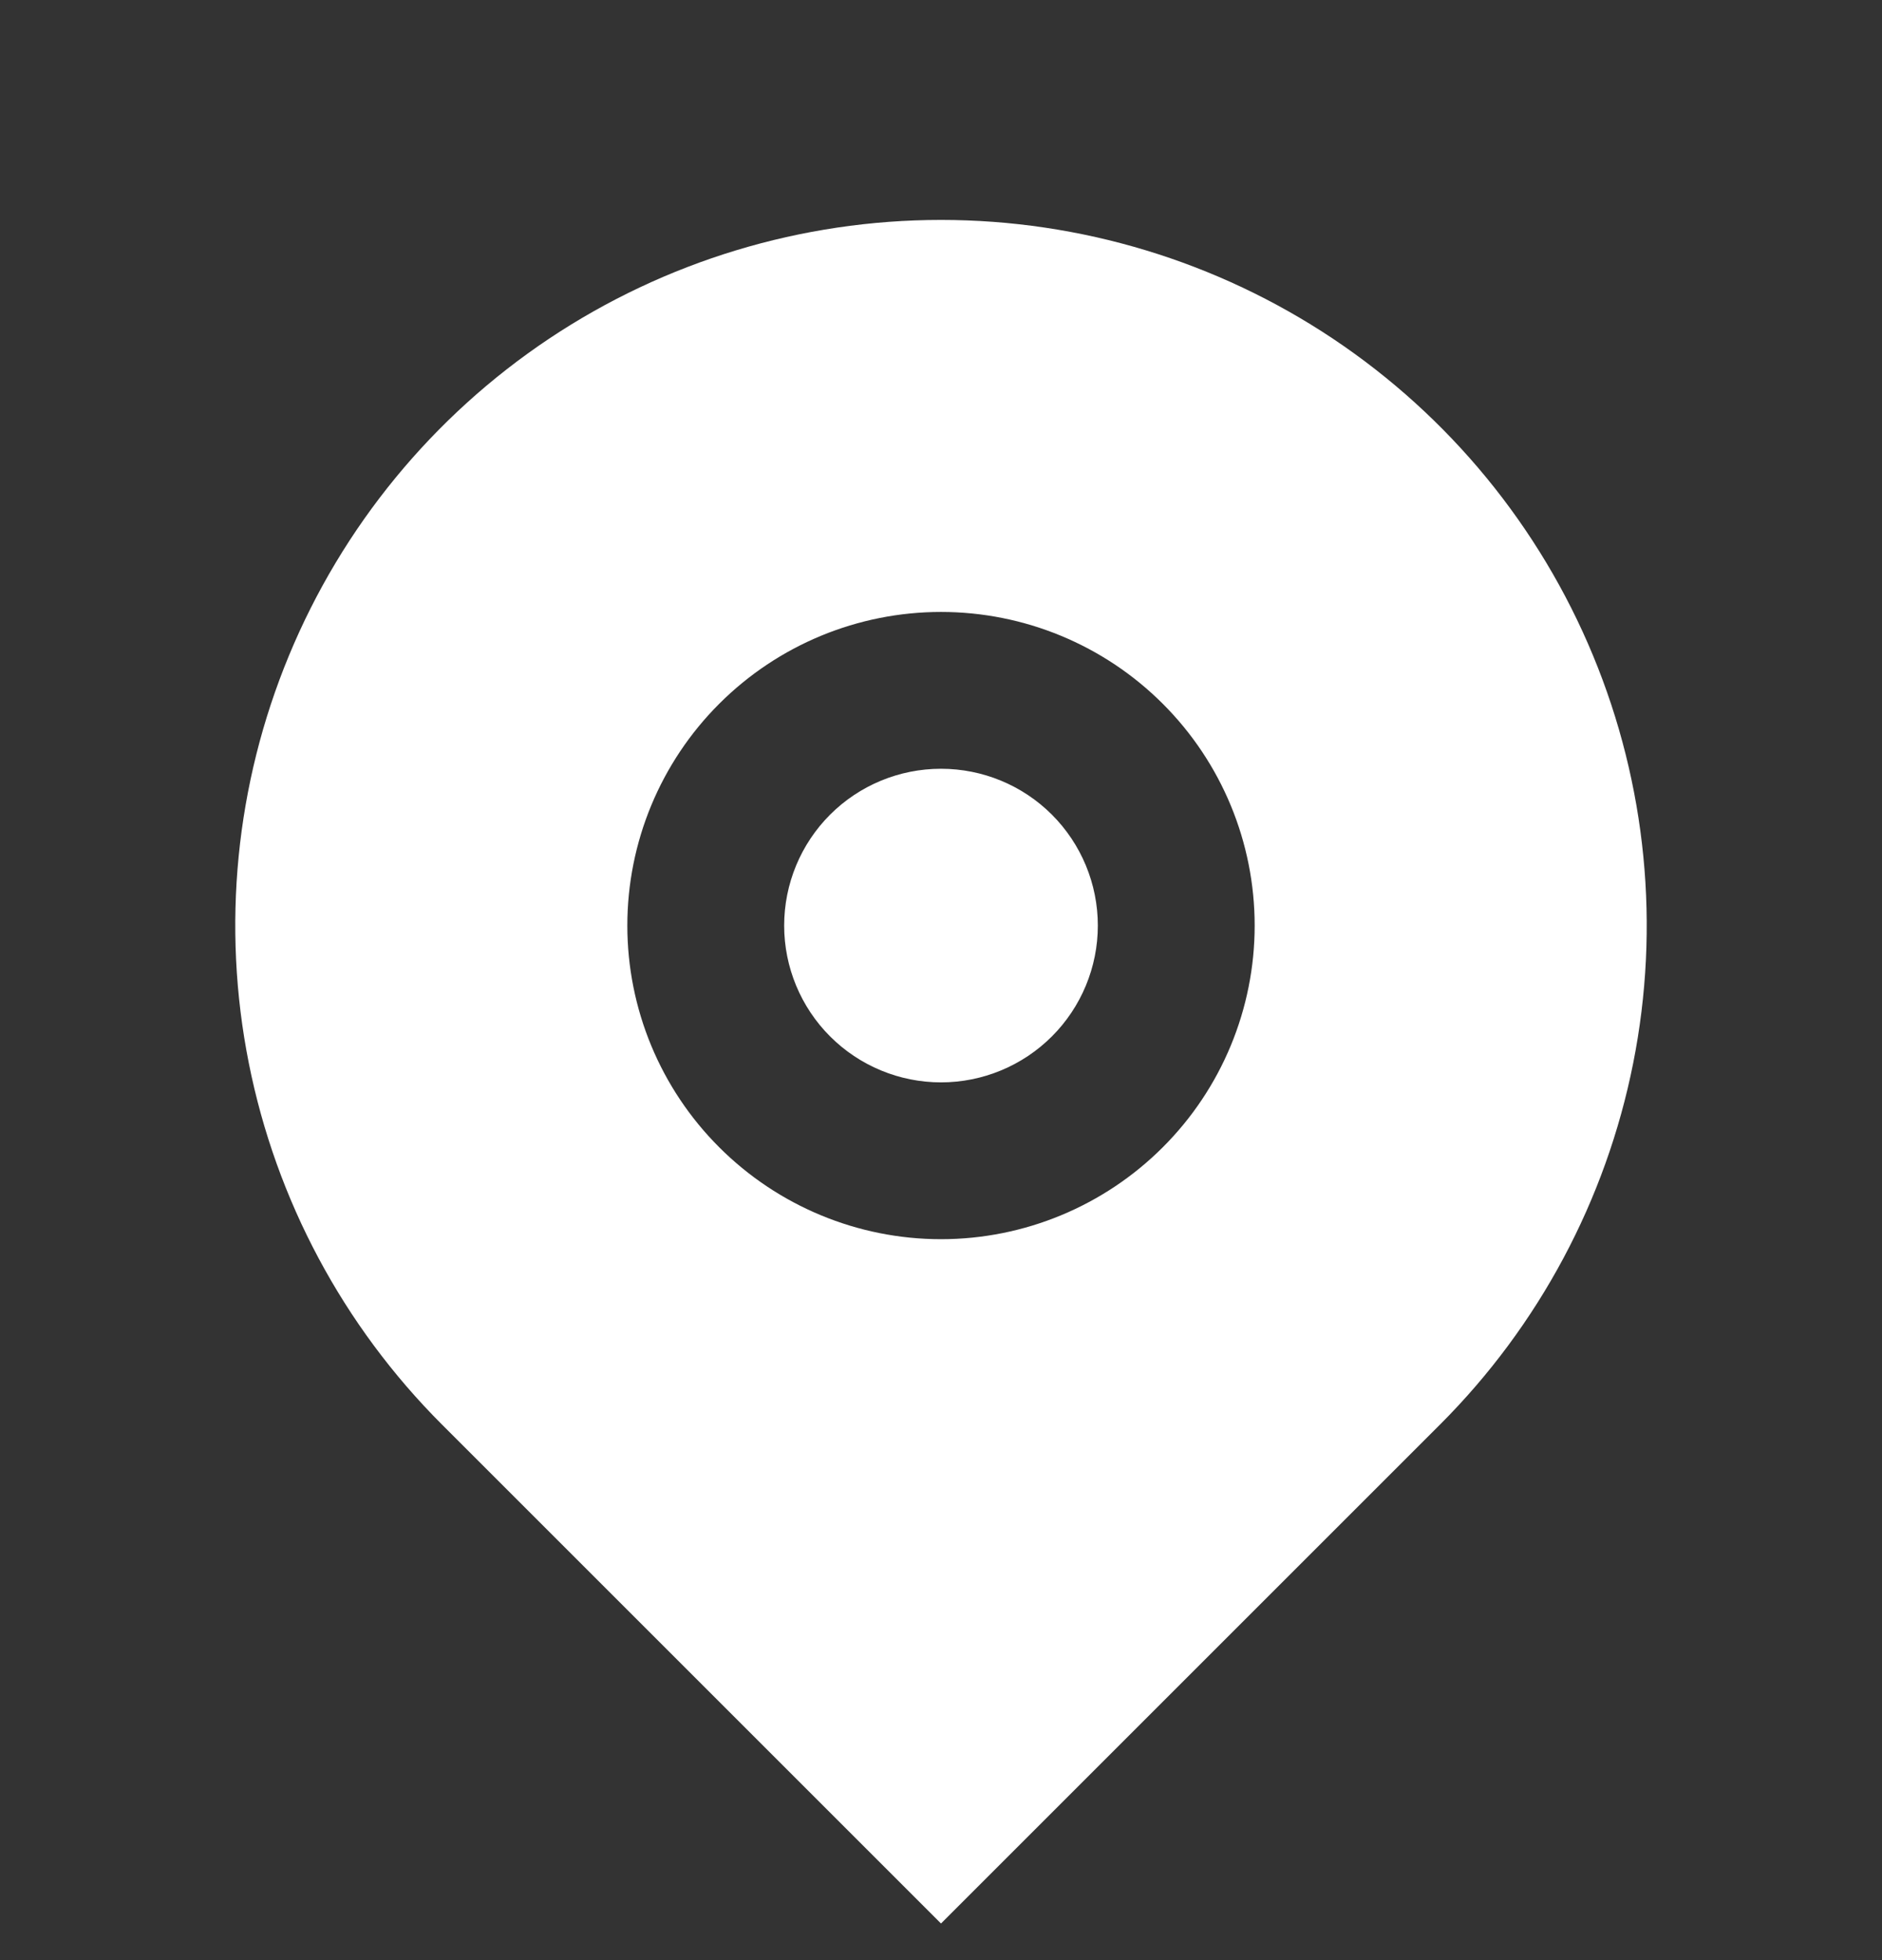 <svg width="24" height="25" viewBox="0 0 24 25" fill="none" xmlns="http://www.w3.org/2000/svg">
<rect x="0" y="0" width="24" height="25" fill="#333333" stroke="none"/>
<g clip-path="url(#clip0_2630_67343)">
<path d="M18.364 18.169L12 24.533L5.636 18.169C4.377 16.91 3.52 15.306 3.173 13.56C2.826 11.815 3.004 10.005 3.685 8.361C4.366 6.716 5.52 5.31 7 4.321C8.48 3.333 10.22 2.805 12 2.805C13.78 2.805 15.52 3.333 17 4.321C18.48 5.31 19.634 6.716 20.315 8.361C20.996 10.005 21.174 11.815 20.827 13.56C20.48 15.306 19.623 16.91 18.364 18.169ZM12 15.805C13.061 15.805 14.078 15.383 14.828 14.633C15.579 13.883 16 12.866 16 11.805C16 10.744 15.579 9.726 14.828 8.976C14.078 8.226 13.061 7.805 12 7.805C10.939 7.805 9.922 8.226 9.172 8.976C8.421 9.726 8 10.744 8 11.805C8 12.866 8.421 13.883 9.172 14.633C9.922 15.383 10.939 15.805 12 15.805ZM12 13.805C11.47 13.805 10.961 13.594 10.586 13.219C10.211 12.844 10 12.335 10 11.805C10 11.274 10.211 10.765 10.586 10.39C10.961 10.015 11.47 9.805 12 9.805C12.53 9.805 13.039 10.015 13.414 10.39C13.789 10.765 14 11.274 14 11.805C14 12.335 13.789 12.844 13.414 13.219C13.039 13.594 12.53 13.805 12 13.805Z" fill="white"/>
</g>
<defs>
<clipPath id="clip0_2630_67343">
<rect width="24" height="24" fill="white" transform="translate(0 0.805)"/>
</clipPath>
</defs>
</svg>
